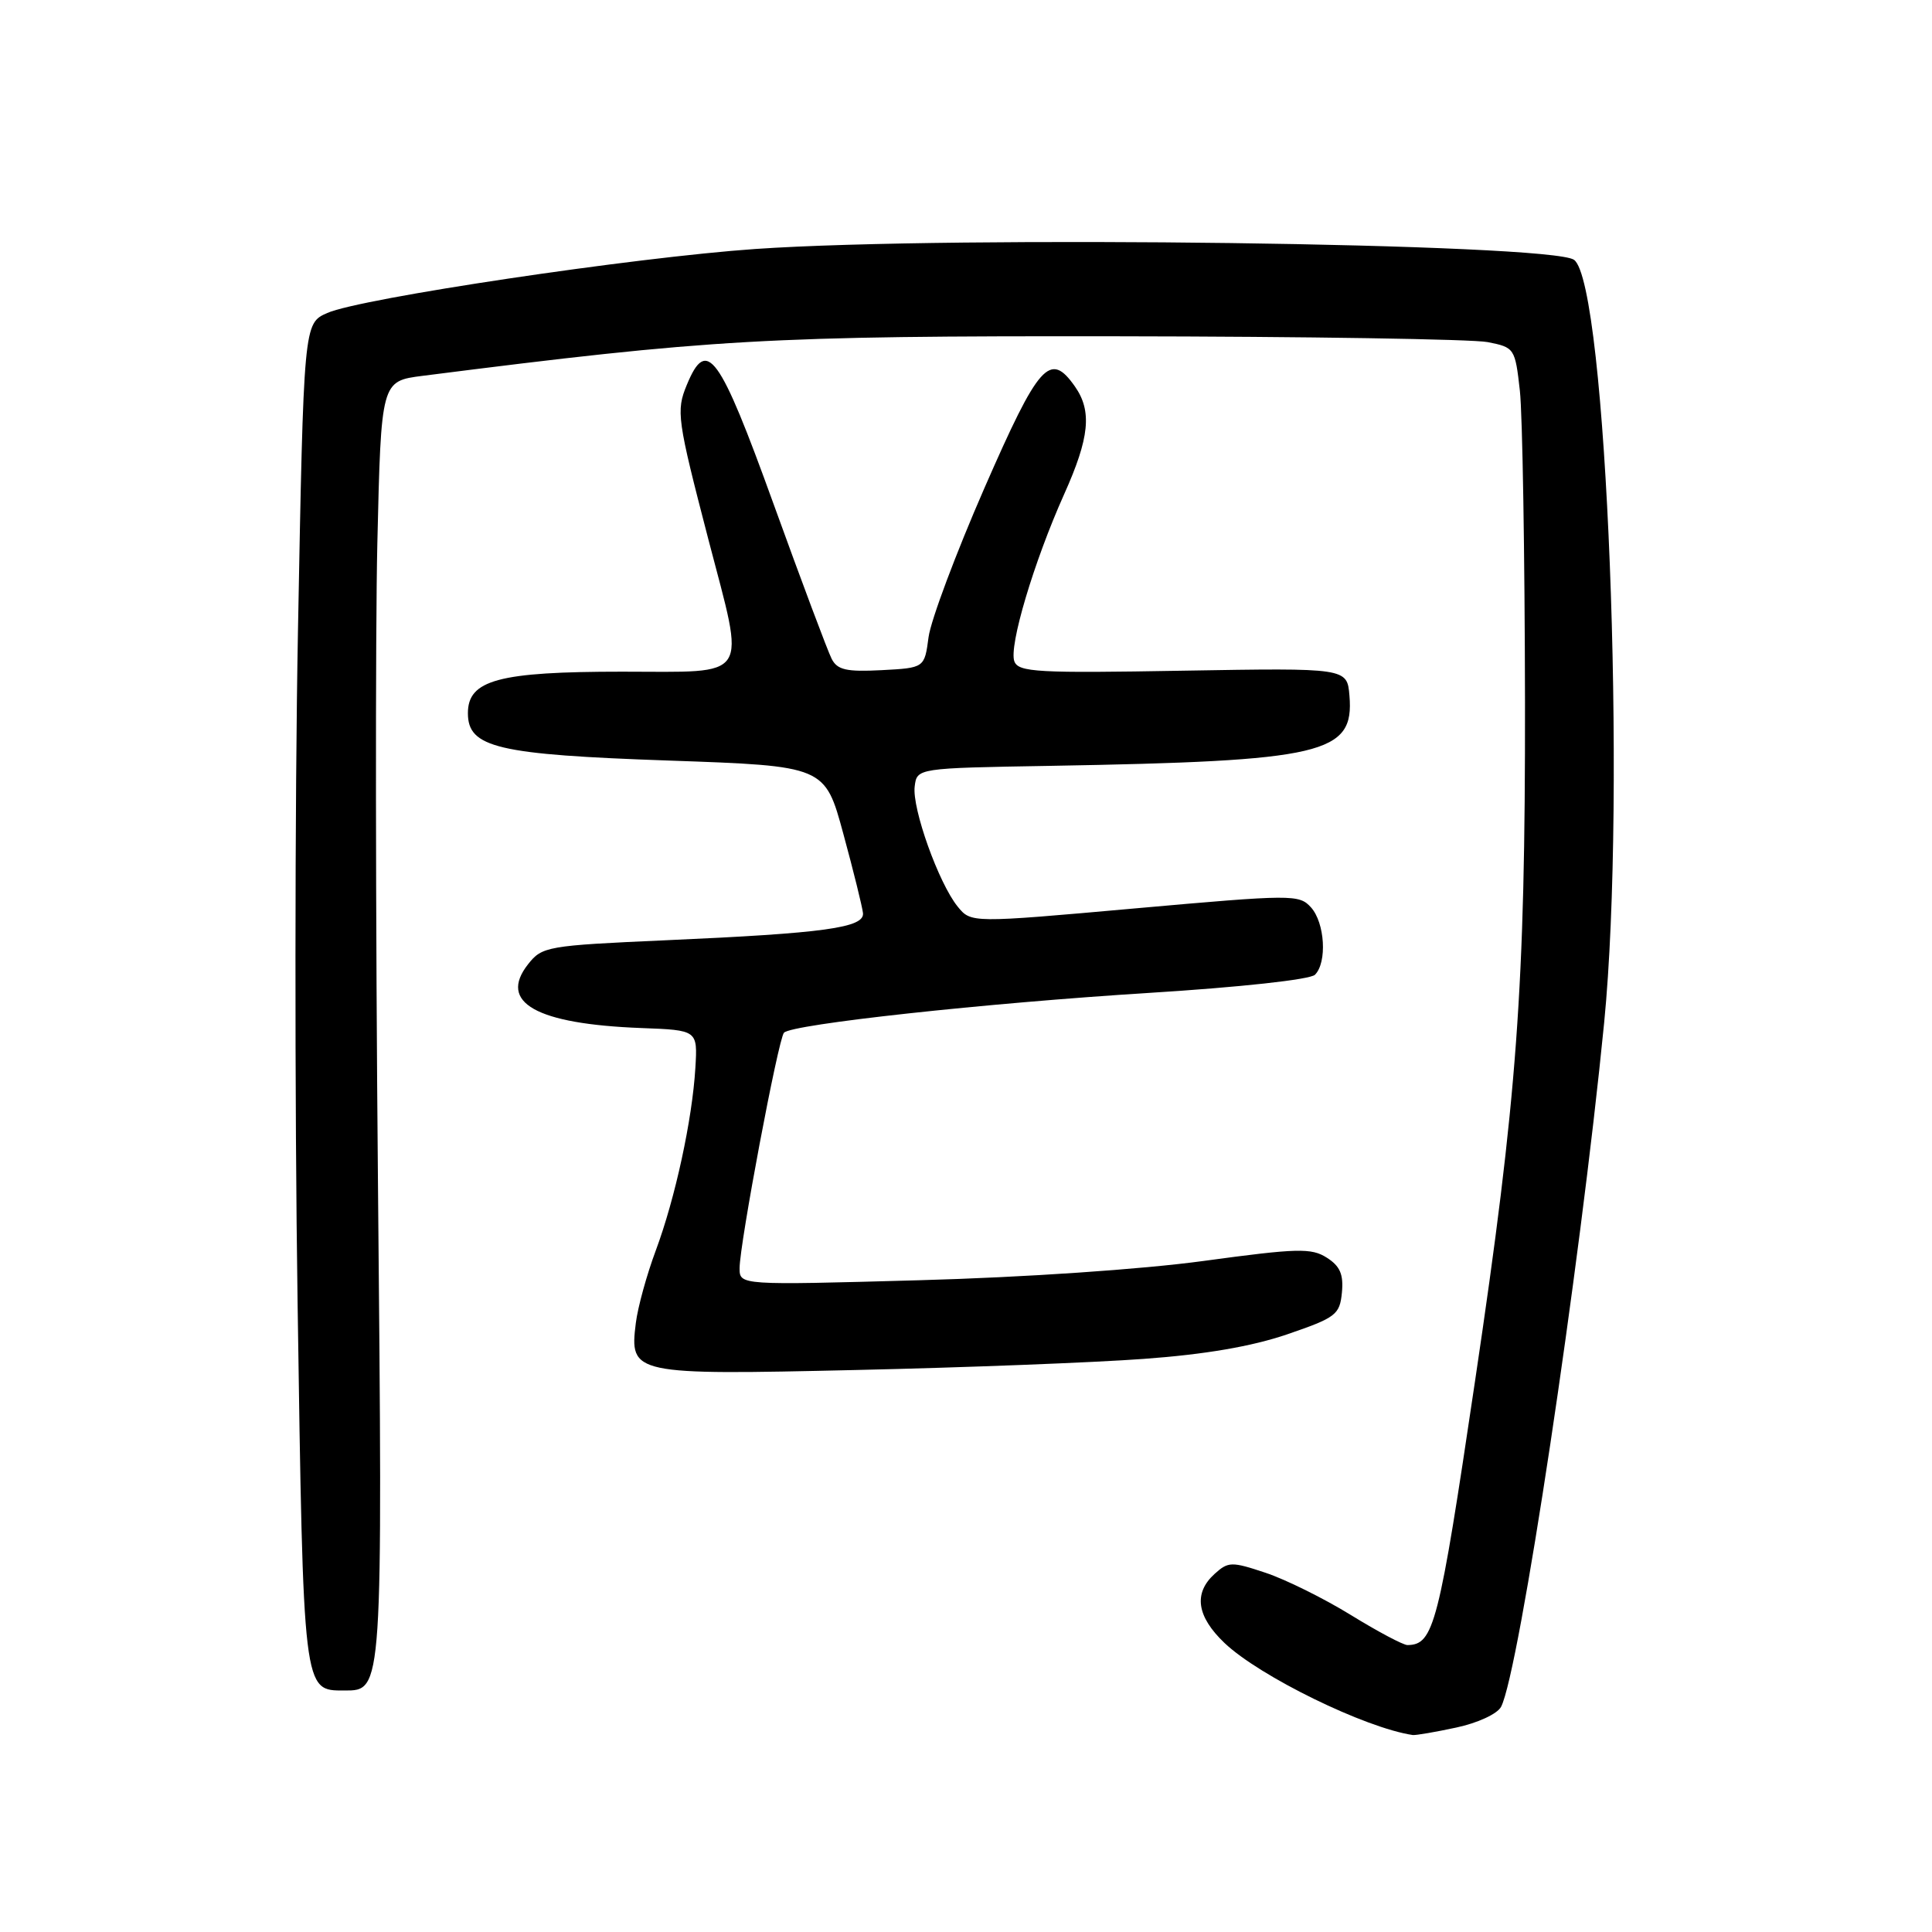 <?xml version="1.0" encoding="UTF-8" standalone="no"?>
<!DOCTYPE svg PUBLIC "-//W3C//DTD SVG 1.1//EN" "http://www.w3.org/Graphics/SVG/1.1/DTD/svg11.dtd" >
<svg xmlns="http://www.w3.org/2000/svg" xmlns:xlink="http://www.w3.org/1999/xlink" version="1.1" viewBox="0 0 256 256">
 <g >
 <path fill="currentColor"
d=" M 192.96 228.91 C 195.79 228.31 198.41 227.10 198.90 226.16 C 201.29 221.60 209.33 168.27 212.56 135.50 C 215.55 105.12 212.89 37.59 208.57 34.43 C 205.56 32.23 126.42 31.18 100.10 32.99 C 84.05 34.10 47.76 39.52 43.37 41.47 C 40.24 42.85 40.24 42.85 39.48 83.68 C 39.06 106.13 39.04 146.10 39.43 172.50 C 40.20 224.50 40.14 224.00 45.63 224.00 C 50.74 224.00 50.71 224.40 50.08 156.50 C 49.76 121.85 49.73 83.83 50.00 72.00 C 50.50 50.50 50.50 50.50 56.00 49.80 C 94.44 44.91 101.62 44.50 148.00 44.56 C 173.03 44.59 195.13 44.94 197.12 45.33 C 200.68 46.03 200.76 46.15 201.39 51.77 C 201.74 54.92 202.04 73.47 202.07 93.00 C 202.11 130.92 201.06 145.29 195.45 183.00 C 190.64 215.42 189.99 217.93 186.50 217.98 C 185.95 217.99 182.57 216.20 179.00 214.00 C 175.43 211.80 170.34 209.28 167.69 208.40 C 163.19 206.90 162.75 206.91 160.94 208.55 C 158.12 211.11 158.56 214.18 162.25 217.70 C 166.90 222.13 180.92 228.98 187.20 229.90 C 187.59 229.95 190.18 229.51 192.96 228.91 Z  M 151.55 180.06 C 159.69 179.47 165.85 178.41 170.55 176.81 C 177.02 174.59 177.52 174.21 177.81 171.28 C 178.04 168.87 177.57 167.77 175.81 166.65 C 173.76 165.34 171.93 165.39 159.50 167.08 C 151.28 168.20 135.70 169.26 121.75 169.64 C 98.00 170.30 98.00 170.30 98.00 168.04 C 98.00 164.85 103.13 137.64 103.88 136.84 C 104.94 135.71 130.55 132.92 152.32 131.56 C 164.33 130.81 173.60 129.80 174.24 129.16 C 175.87 127.53 175.56 122.28 173.71 120.23 C 172.14 118.50 171.26 118.51 150.38 120.37 C 128.67 122.31 128.67 122.31 126.89 120.12 C 124.38 117.02 120.84 107.13 121.20 104.22 C 121.50 101.78 121.50 101.78 139.13 101.48 C 175.46 100.84 179.45 99.91 178.81 92.19 C 178.50 88.50 178.50 88.50 156.77 88.87 C 137.49 89.21 134.96 89.07 134.41 87.64 C 133.65 85.65 136.99 74.45 141.00 65.50 C 144.37 58.00 144.72 54.48 142.44 51.22 C 139.13 46.50 137.67 48.14 130.44 64.67 C 126.67 73.30 123.34 82.18 123.04 84.42 C 122.50 88.50 122.50 88.50 116.81 88.80 C 112.16 89.04 110.95 88.77 110.20 87.30 C 109.69 86.31 106.22 77.06 102.49 66.75 C 95.30 46.86 93.65 44.60 91.01 50.99 C 89.57 54.46 89.72 55.53 93.87 71.50 C 98.78 90.35 99.66 89.00 82.45 89.00 C 66.07 89.00 62.00 90.10 62.00 94.50 C 62.00 99.07 65.89 99.99 88.67 100.78 C 109.31 101.50 109.31 101.50 111.75 110.50 C 113.10 115.45 114.26 120.17 114.35 120.99 C 114.55 122.93 109.27 123.66 88.20 124.59 C 72.50 125.29 71.82 125.41 69.97 127.77 C 65.98 132.84 71.04 135.69 84.97 136.22 C 92.44 136.50 92.44 136.50 92.14 141.50 C 91.73 148.36 89.47 158.78 86.89 165.71 C 85.70 168.90 84.51 173.21 84.25 175.31 C 83.40 182.12 83.81 182.21 113.50 181.53 C 127.80 181.21 144.92 180.55 151.55 180.06 Z "/>
</g>
</svg>